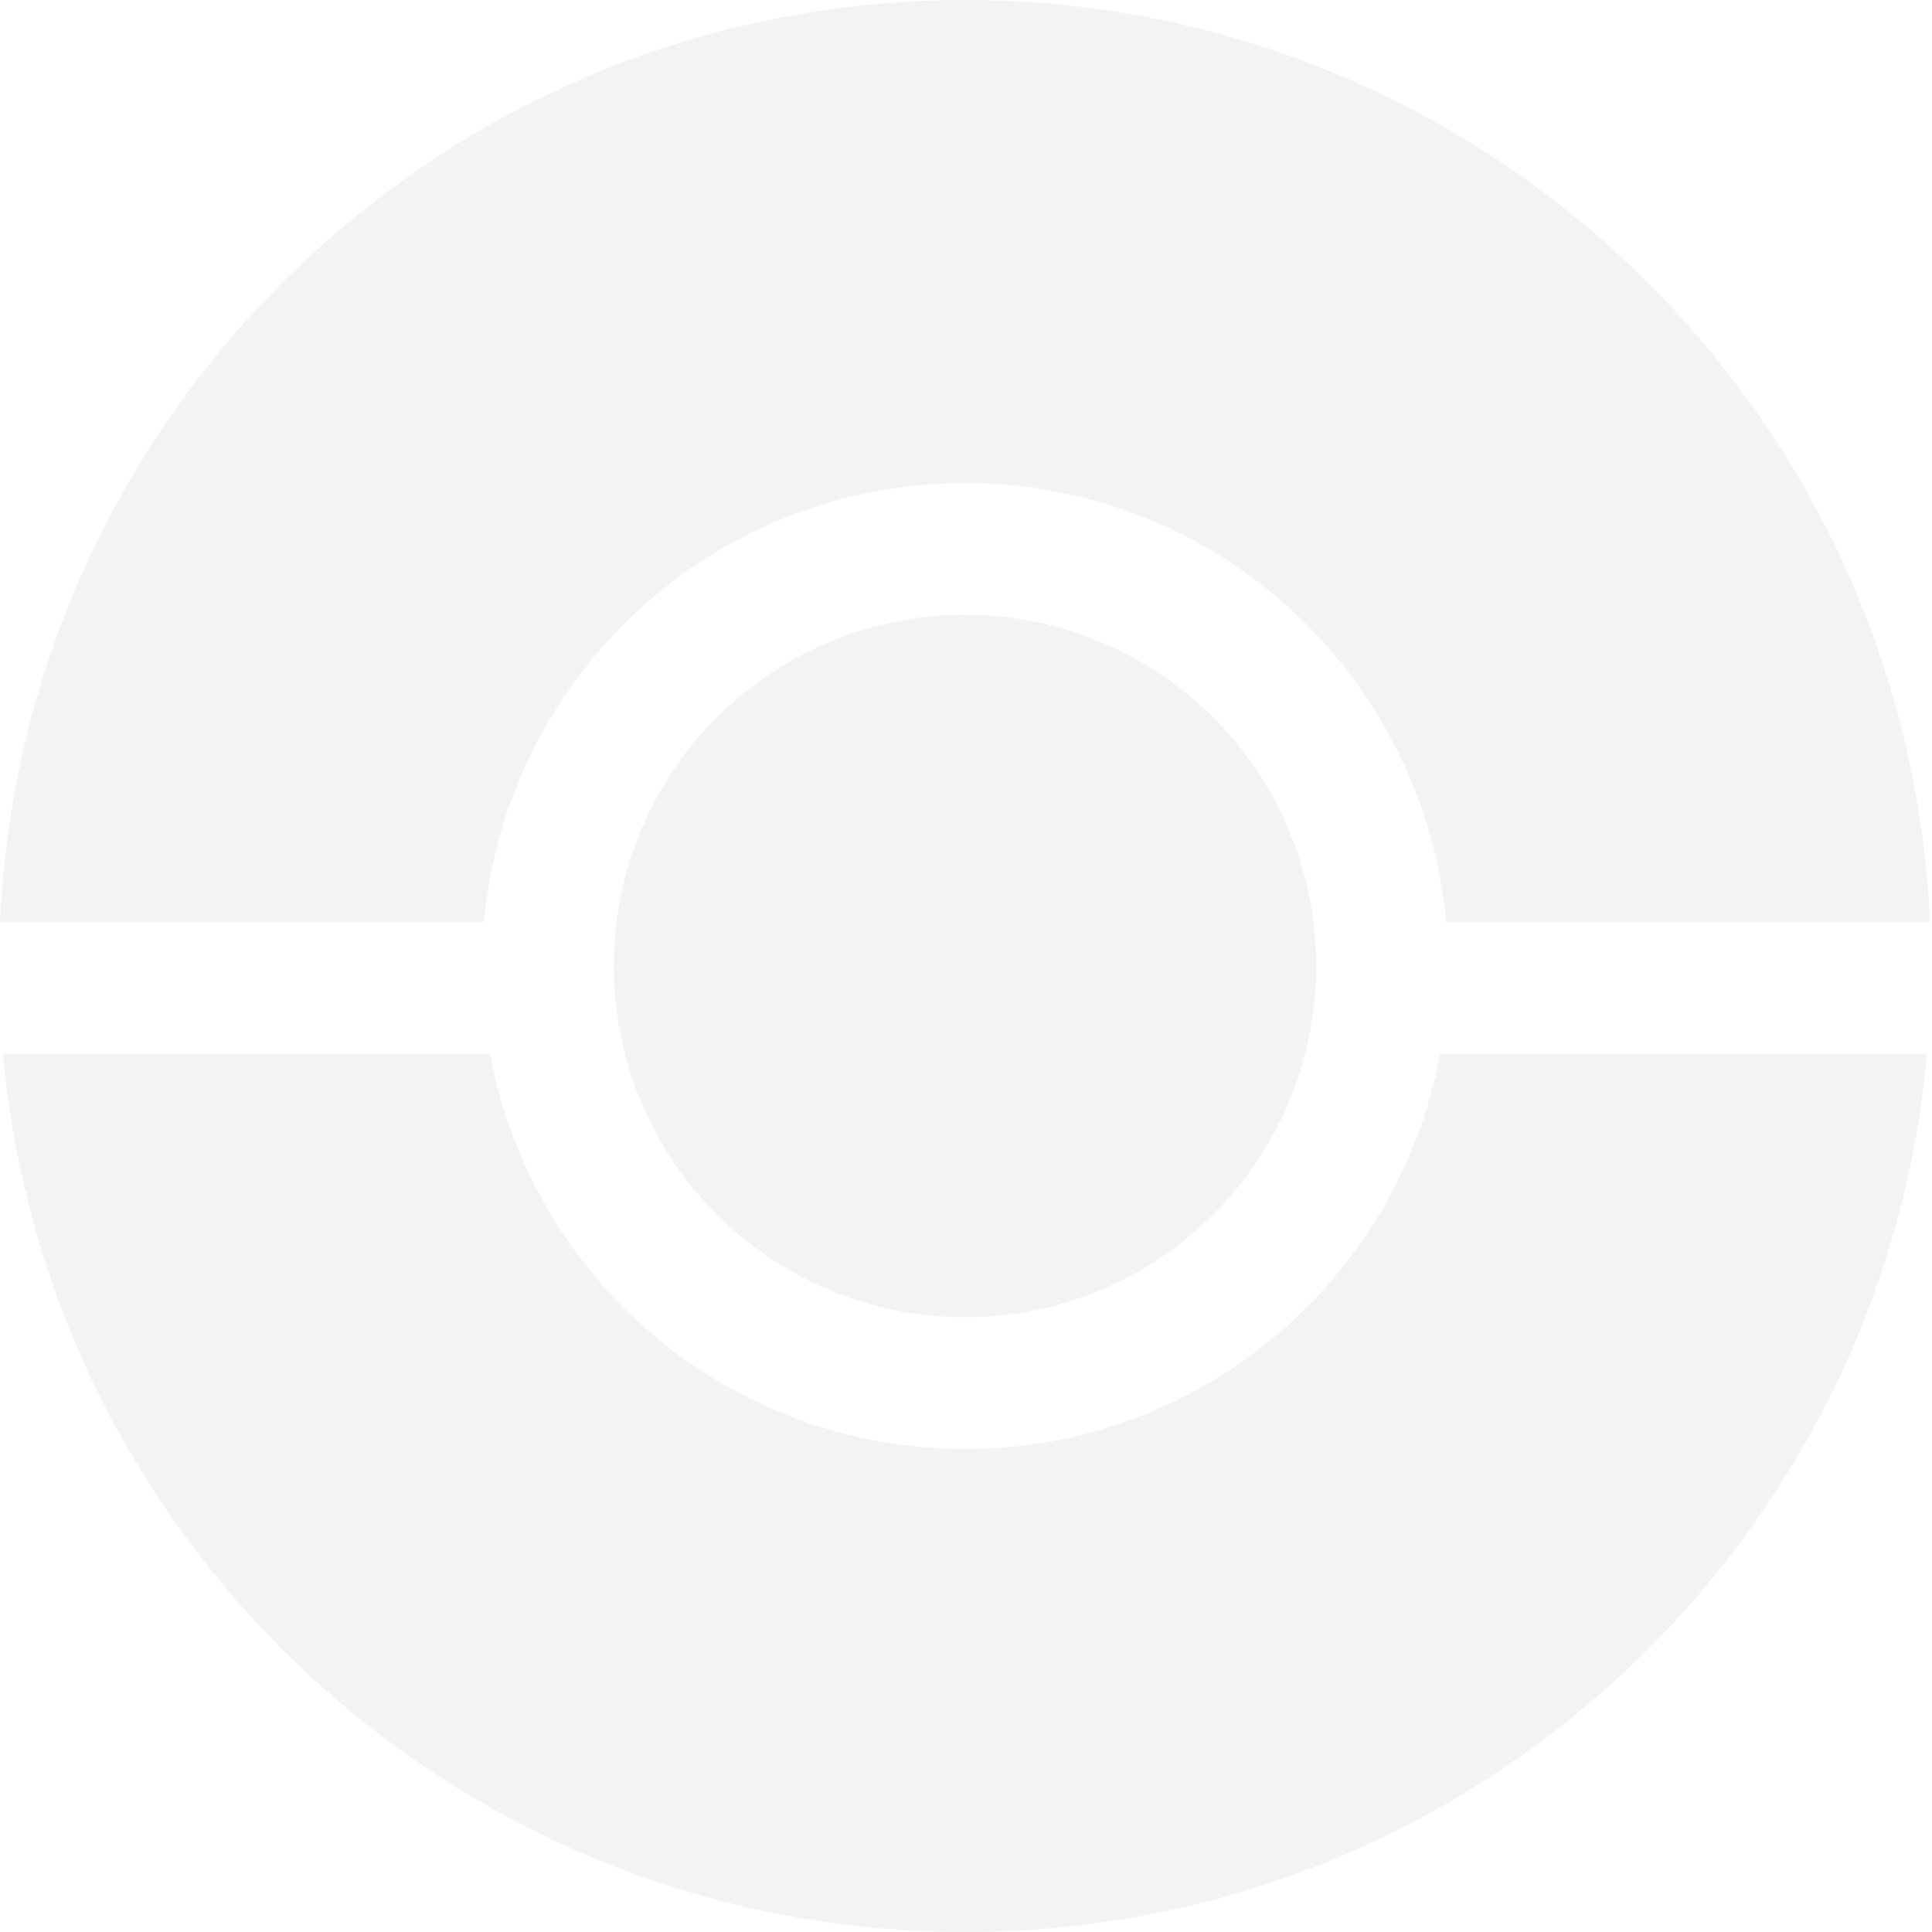 <svg width="44" height="44" viewBox="0 0 44 44" fill="none" xmlns="http://www.w3.org/2000/svg">
<circle cx="21.977" cy="22" r="8" fill="black" fill-opacity="0.05"/>
<path fill-rule="evenodd" clip-rule="evenodd" d="M43.888 24C42.877 35.213 33.454 44 21.977 44C10.501 44 1.078 35.213 0.067 24H11.159C12.099 29.12 16.585 33 21.977 33C27.37 33 31.856 29.12 32.796 24H43.888ZM43.955 21H32.933C32.428 15.393 27.716 11 21.977 11C16.239 11 11.528 15.393 11.022 21H-0C0.523 9.314 10.162 0 21.977 0C33.793 0 43.432 9.314 43.955 21Z" fill="black" fill-opacity="0.05"/>
</svg>

